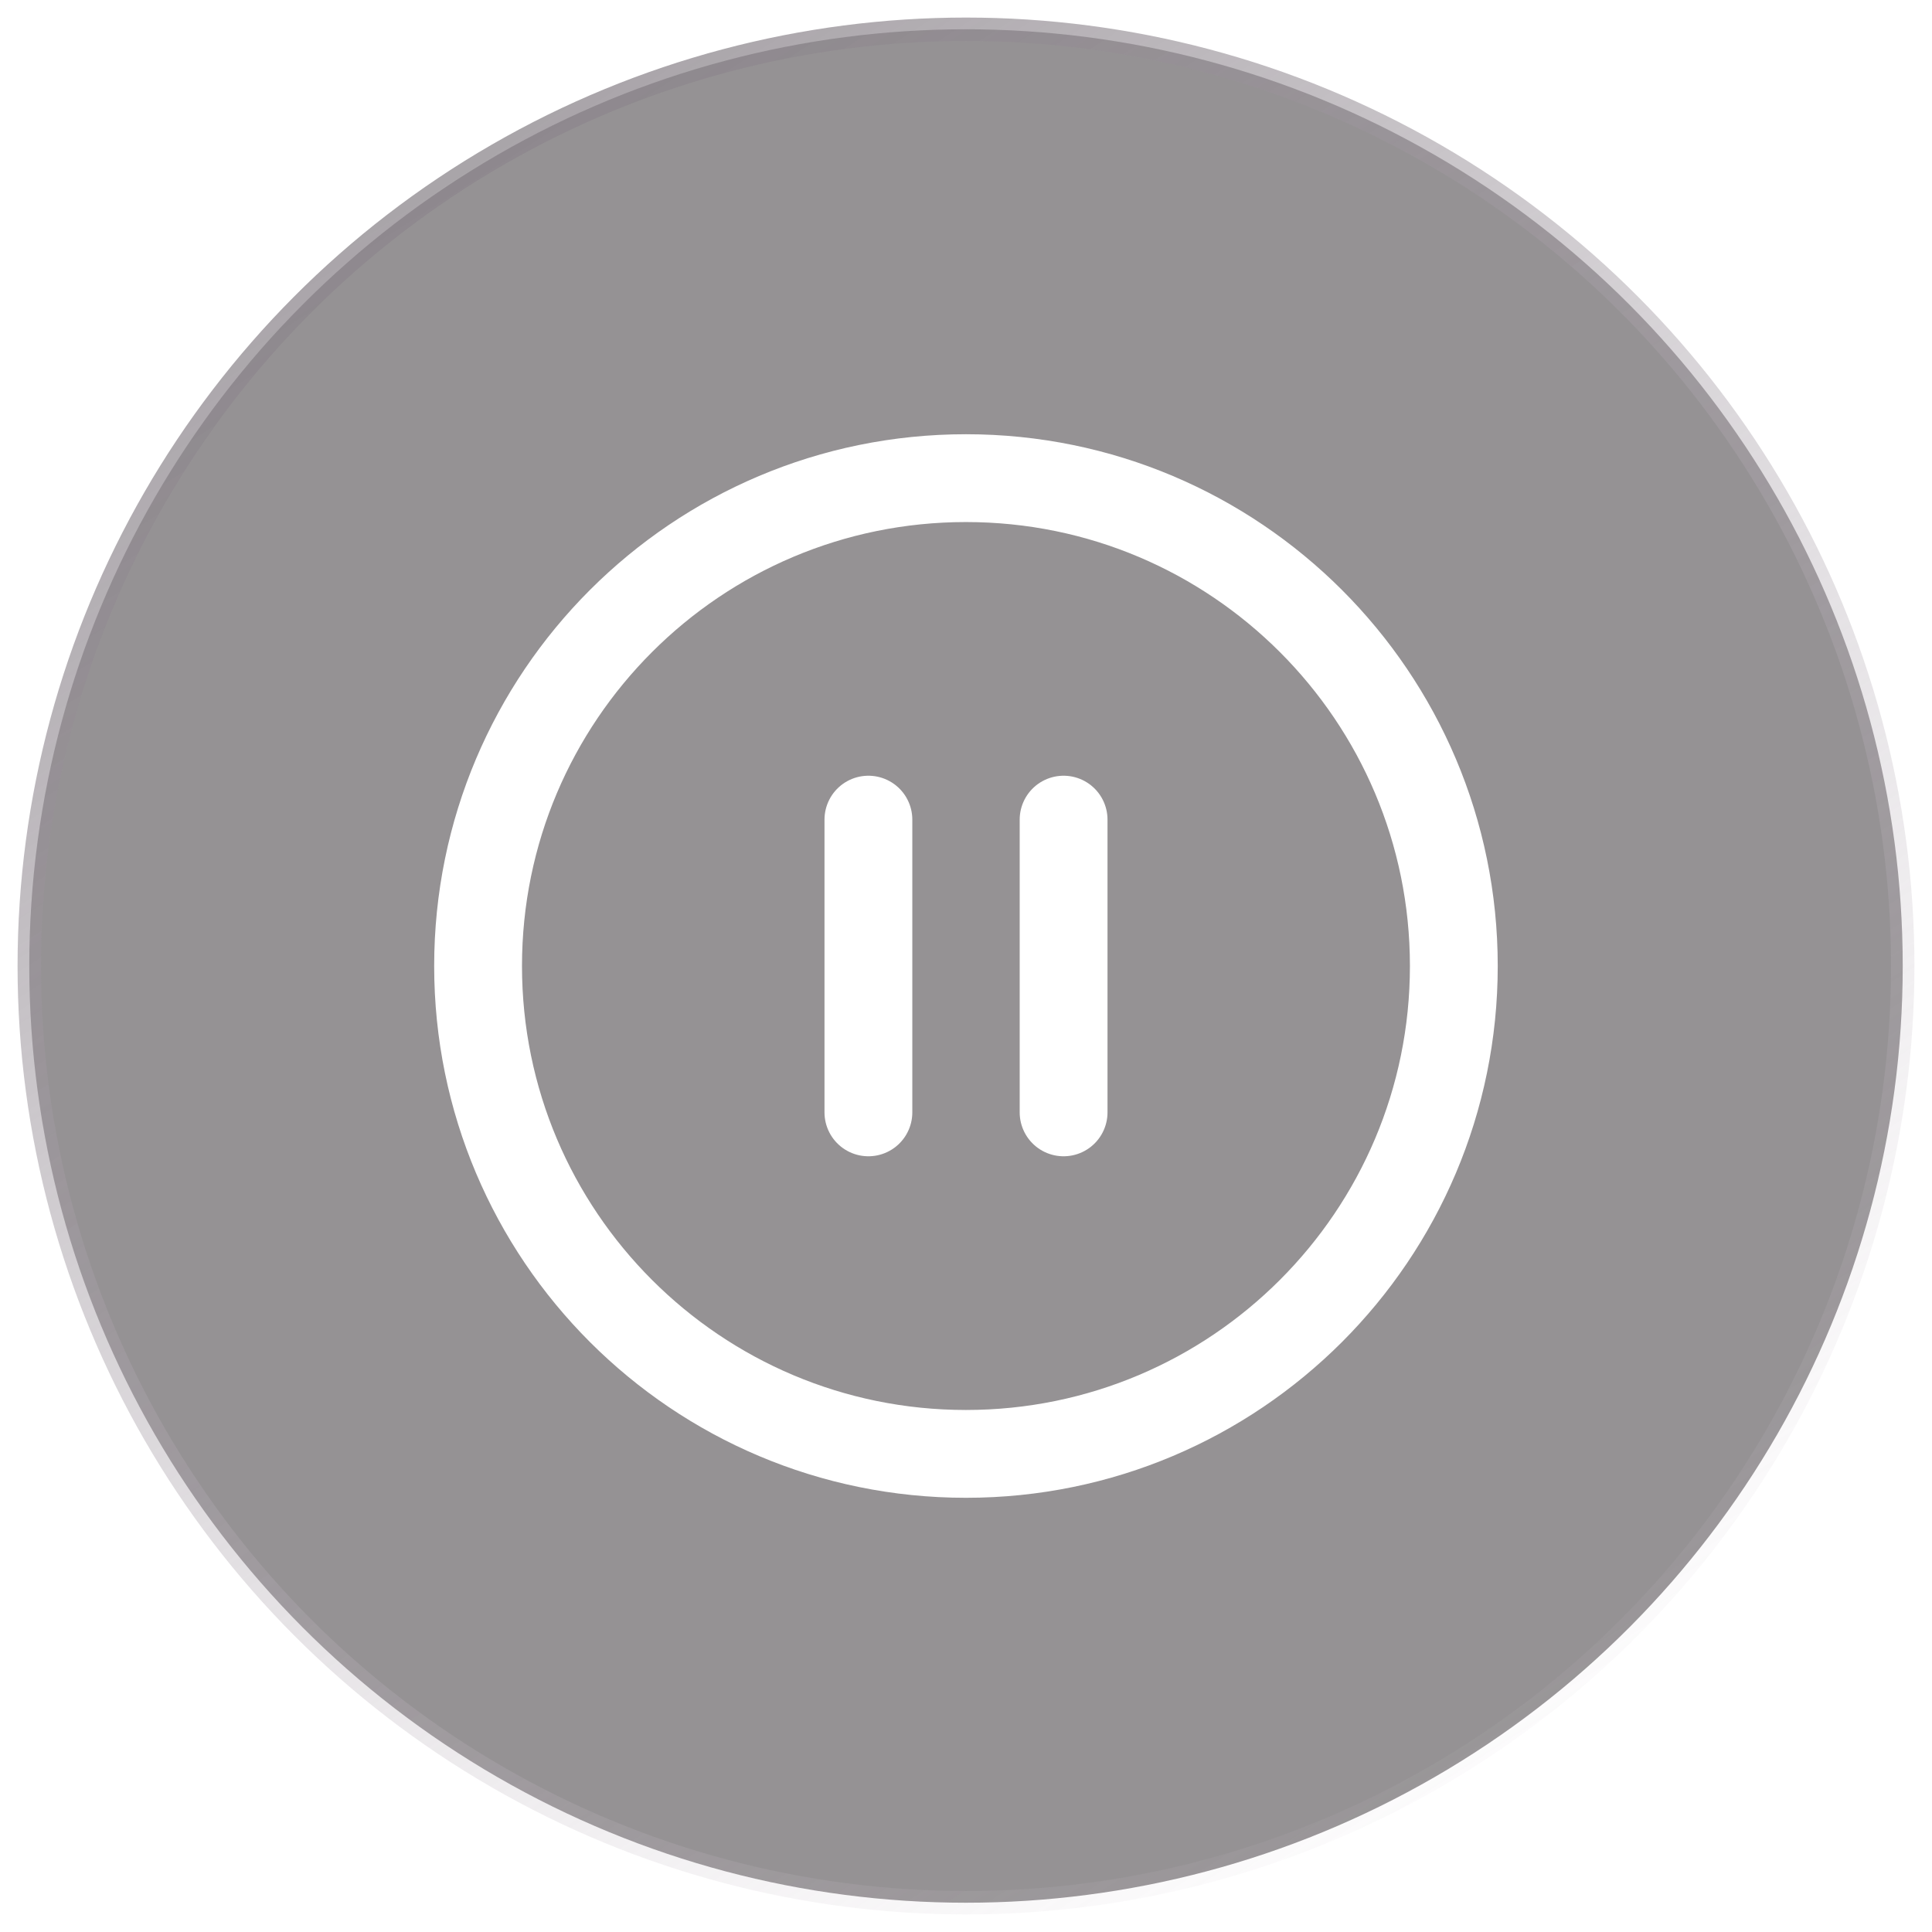 <svg width="66" height="66" viewBox="0 0 66 66" fill="none" xmlns="http://www.w3.org/2000/svg">
<g filter="url(#filter0_b_3163_3124)">
<circle cx="33" cy="33" r="32" fill="#2D272B" fill-opacity="0.5"/>
<circle cx="33" cy="33" r="32" stroke="url(#paint0_linear_3163_3124)" stroke-width="0.8"/>
</g>
<path d="M32.999 49.667C42.203 49.667 49.665 42.205 49.665 33C49.665 23.795 42.203 16.334 32.999 16.334C23.794 16.334 16.332 23.795 16.332 33C16.332 42.205 23.794 49.667 32.999 49.667Z" stroke="white" stroke-width="3" stroke-linecap="round" stroke-linejoin="round"/>
<path d="M29.666 38V28" stroke="white" stroke-width="3" stroke-linecap="round" stroke-linejoin="round"/>
<path d="M36.334 38V28" stroke="white" stroke-width="3" stroke-linecap="round" stroke-linejoin="round"/>
<defs>
<filter id="filter0_b_3163_3124" x="-5" y="-5" width="76.001" height="76" filterUnits="userSpaceOnUse" color-interpolation-filters="sRGB">
<feFlood flood-opacity="0" result="BackgroundImageFix"/>
<feGaussianBlur in="BackgroundImageFix" stdDeviation="2.8"/>
<feComposite in2="SourceAlpha" operator="in" result="effect1_backgroundBlur_3163_3124"/>
<feBlend mode="normal" in="SourceGraphic" in2="effect1_backgroundBlur_3163_3124" result="shape"/>
</filter>
<linearGradient id="paint0_linear_3163_3124" x1="3.8" y1="-16.2" x2="55.8" y2="65" gradientUnits="userSpaceOnUse">
<stop stop-color="#716C71"/>
<stop offset="1" stop-color="#D7CDD7" stop-opacity="0"/>
</linearGradient>
</defs>
</svg>
